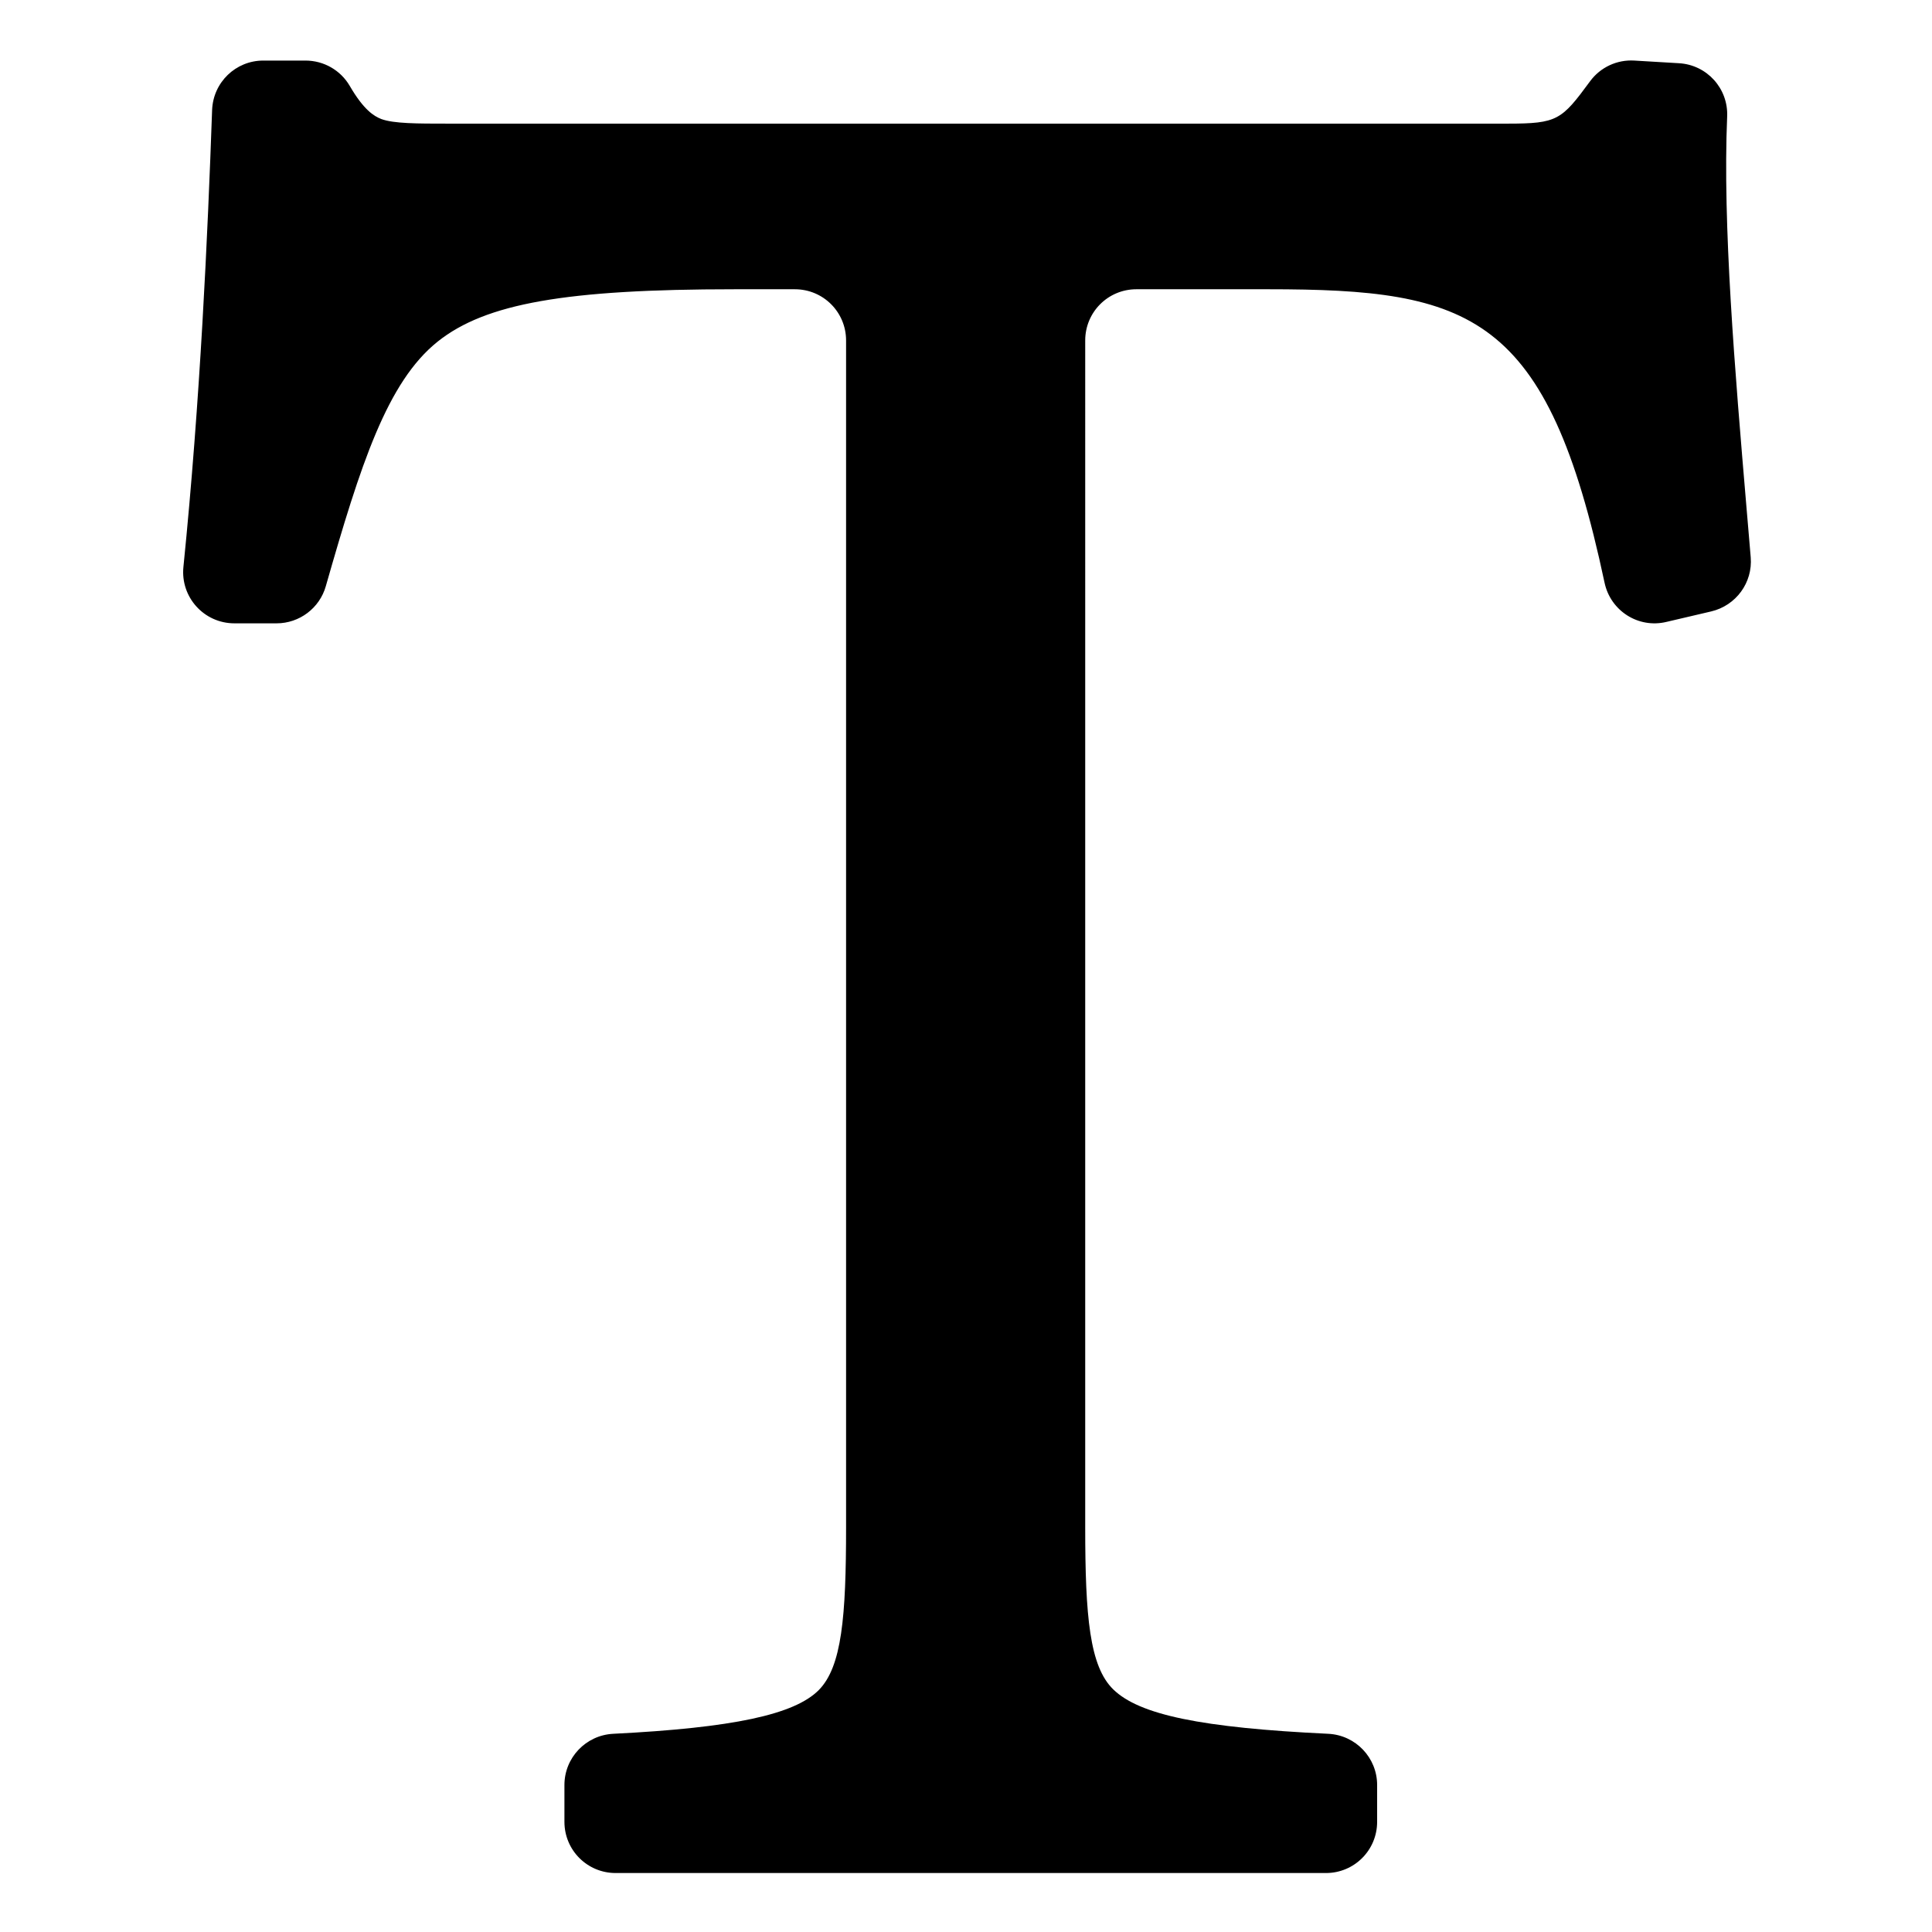 <?xml version="1.0" standalone="no"?>
<svg viewBox="0 0 1024 1024" version="1.1" xmlns="http://www.w3.org/2000/svg" xmlns:xlink="http://www.w3.org/1999/xlink">
  <path d="M927.914 295.359c-0.751-8.45-1.408-16.993-2.159-25.443-6.29-74.17-12.768-150.968-10.327-208.145 0.657-14.834-10.703-27.415-25.537-28.26L866.231 32.103c-9.201-0.563-18.026 3.568-23.471 10.985-15.116 20.561-17.275 22.439-43.657 22.439H237.196c-15.961 0-28.541 0-35.113-2.441-3.849-1.502-9.295-4.788-16.712-17.557-4.882-8.356-13.801-13.426-23.471-13.426h-22.345C124.909 32.103 112.985 43.651 112.422 58.297c-2.347 66.471-6.29 154.067-15.209 242.225-1.596 15.961 10.891 29.856 27.039 29.856h22.345c12.111 0 22.814-8.074 26.1-19.716 18.402-64.406 32.484-108.25 59.336-129.656 25.349-20.185 67.973-27.696 157.165-27.696h32.109c15.022 0 27.133 12.111 27.133 27.133v628.941c0 47.6-2.253 73.982-14.458 86.375-12.956 13.05-45.535 19.998-109.001 23.19-14.458 0.751-25.819 12.675-25.819 27.133v19.528c0 15.022 12.111 27.133 27.133 27.133h376.482c15.022 0 27.133-12.111 27.133-27.133v-19.528c0-14.458-11.36-26.382-25.819-27.133-67.222-3.192-100.27-10.046-114.071-23.565-12.487-12.205-14.834-38.493-14.834-85.999V180.442c0-15.022 12.111-27.133 27.133-27.133h69.757c107.687 0 148.058 12.768 178.383 155.569 3.192 14.928 17.932 24.316 32.766 20.749l23.659-5.539c13.238-3.098 22.157-15.303 21.03-28.729z"></path>
</svg>